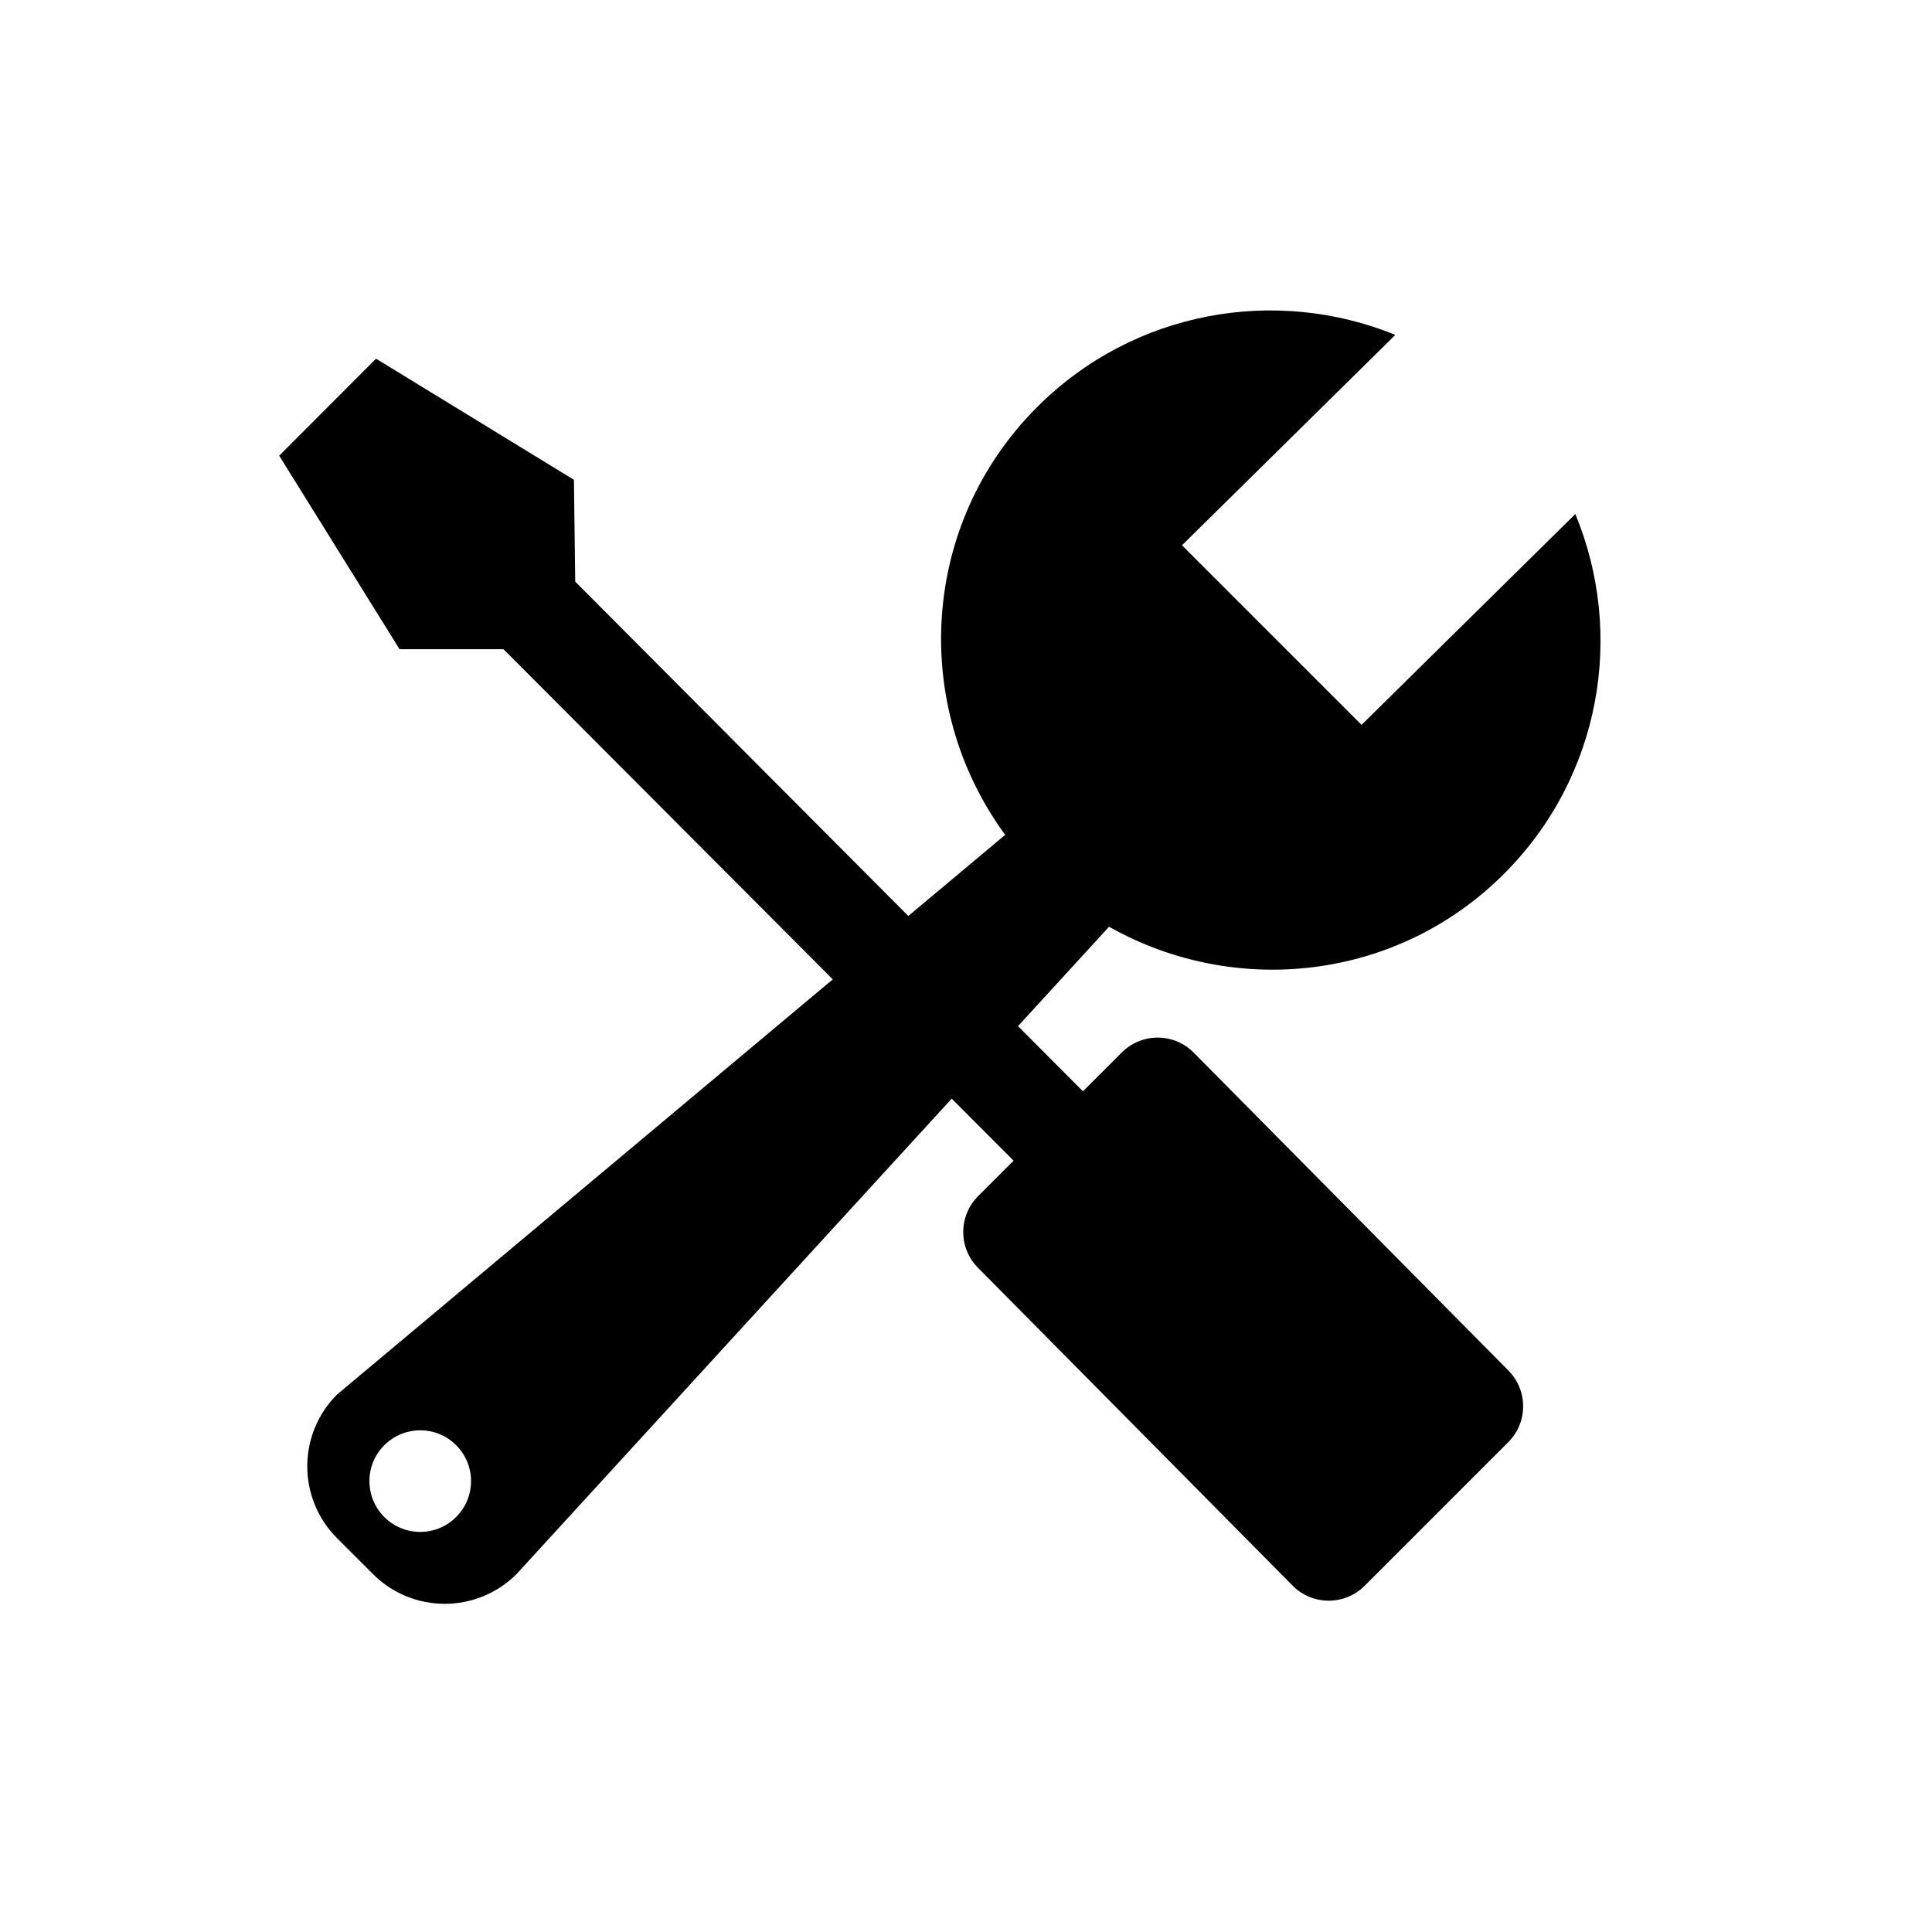 <svg viewBox="0 0 1195 1195" xmlns="http://www.w3.org/2000/svg"><path d="M974.39 317.952c30.687 74.016 16.063 162.368-44.129 222.56-66.272 66.272-166.432 76.64-244.288 32.704l-56.288 61.472 40.16 40.32 24-24c12.256-12.288 32.16-12.288 44.416 0l194.624 196.608c12.288 12.256 12.288 32.16 0 44.416l-88.832 88.832c-12.256 12.288-32.16 12.288-44.416 0L605.013 784.256c-12.288-12.256-12.288-32.16 0-44.416l21.92-21.92-38.272-38.368L319.51 973.6c-24.544 24.544-64.32 24.544-88.832 0l-22.208-22.208c-24.544-24.544-24.544-64.32 0-88.832l306.624-256.8-203.648-204.192-64.32-.032-74.432-119.68 59.904-60 122.4 74.912.8 62.976L561.813 566.56l59.936-50.176C563.157 436.512 569.27 324 641.461 251.808c59.904-59.904 147.776-74.784 221.6-44.672L731.093 337.28l111.072 111.072 132.224-130.4zM282.132 893.888c-12.256-12.256-32.128-12.256-44.416 0-12.288 12.288-12.288 32.16 0 44.448 12.288 12.256 32.16 12.256 44.416 0 12.288-12.32 12.288-32.192 0-44.448z"/></svg>